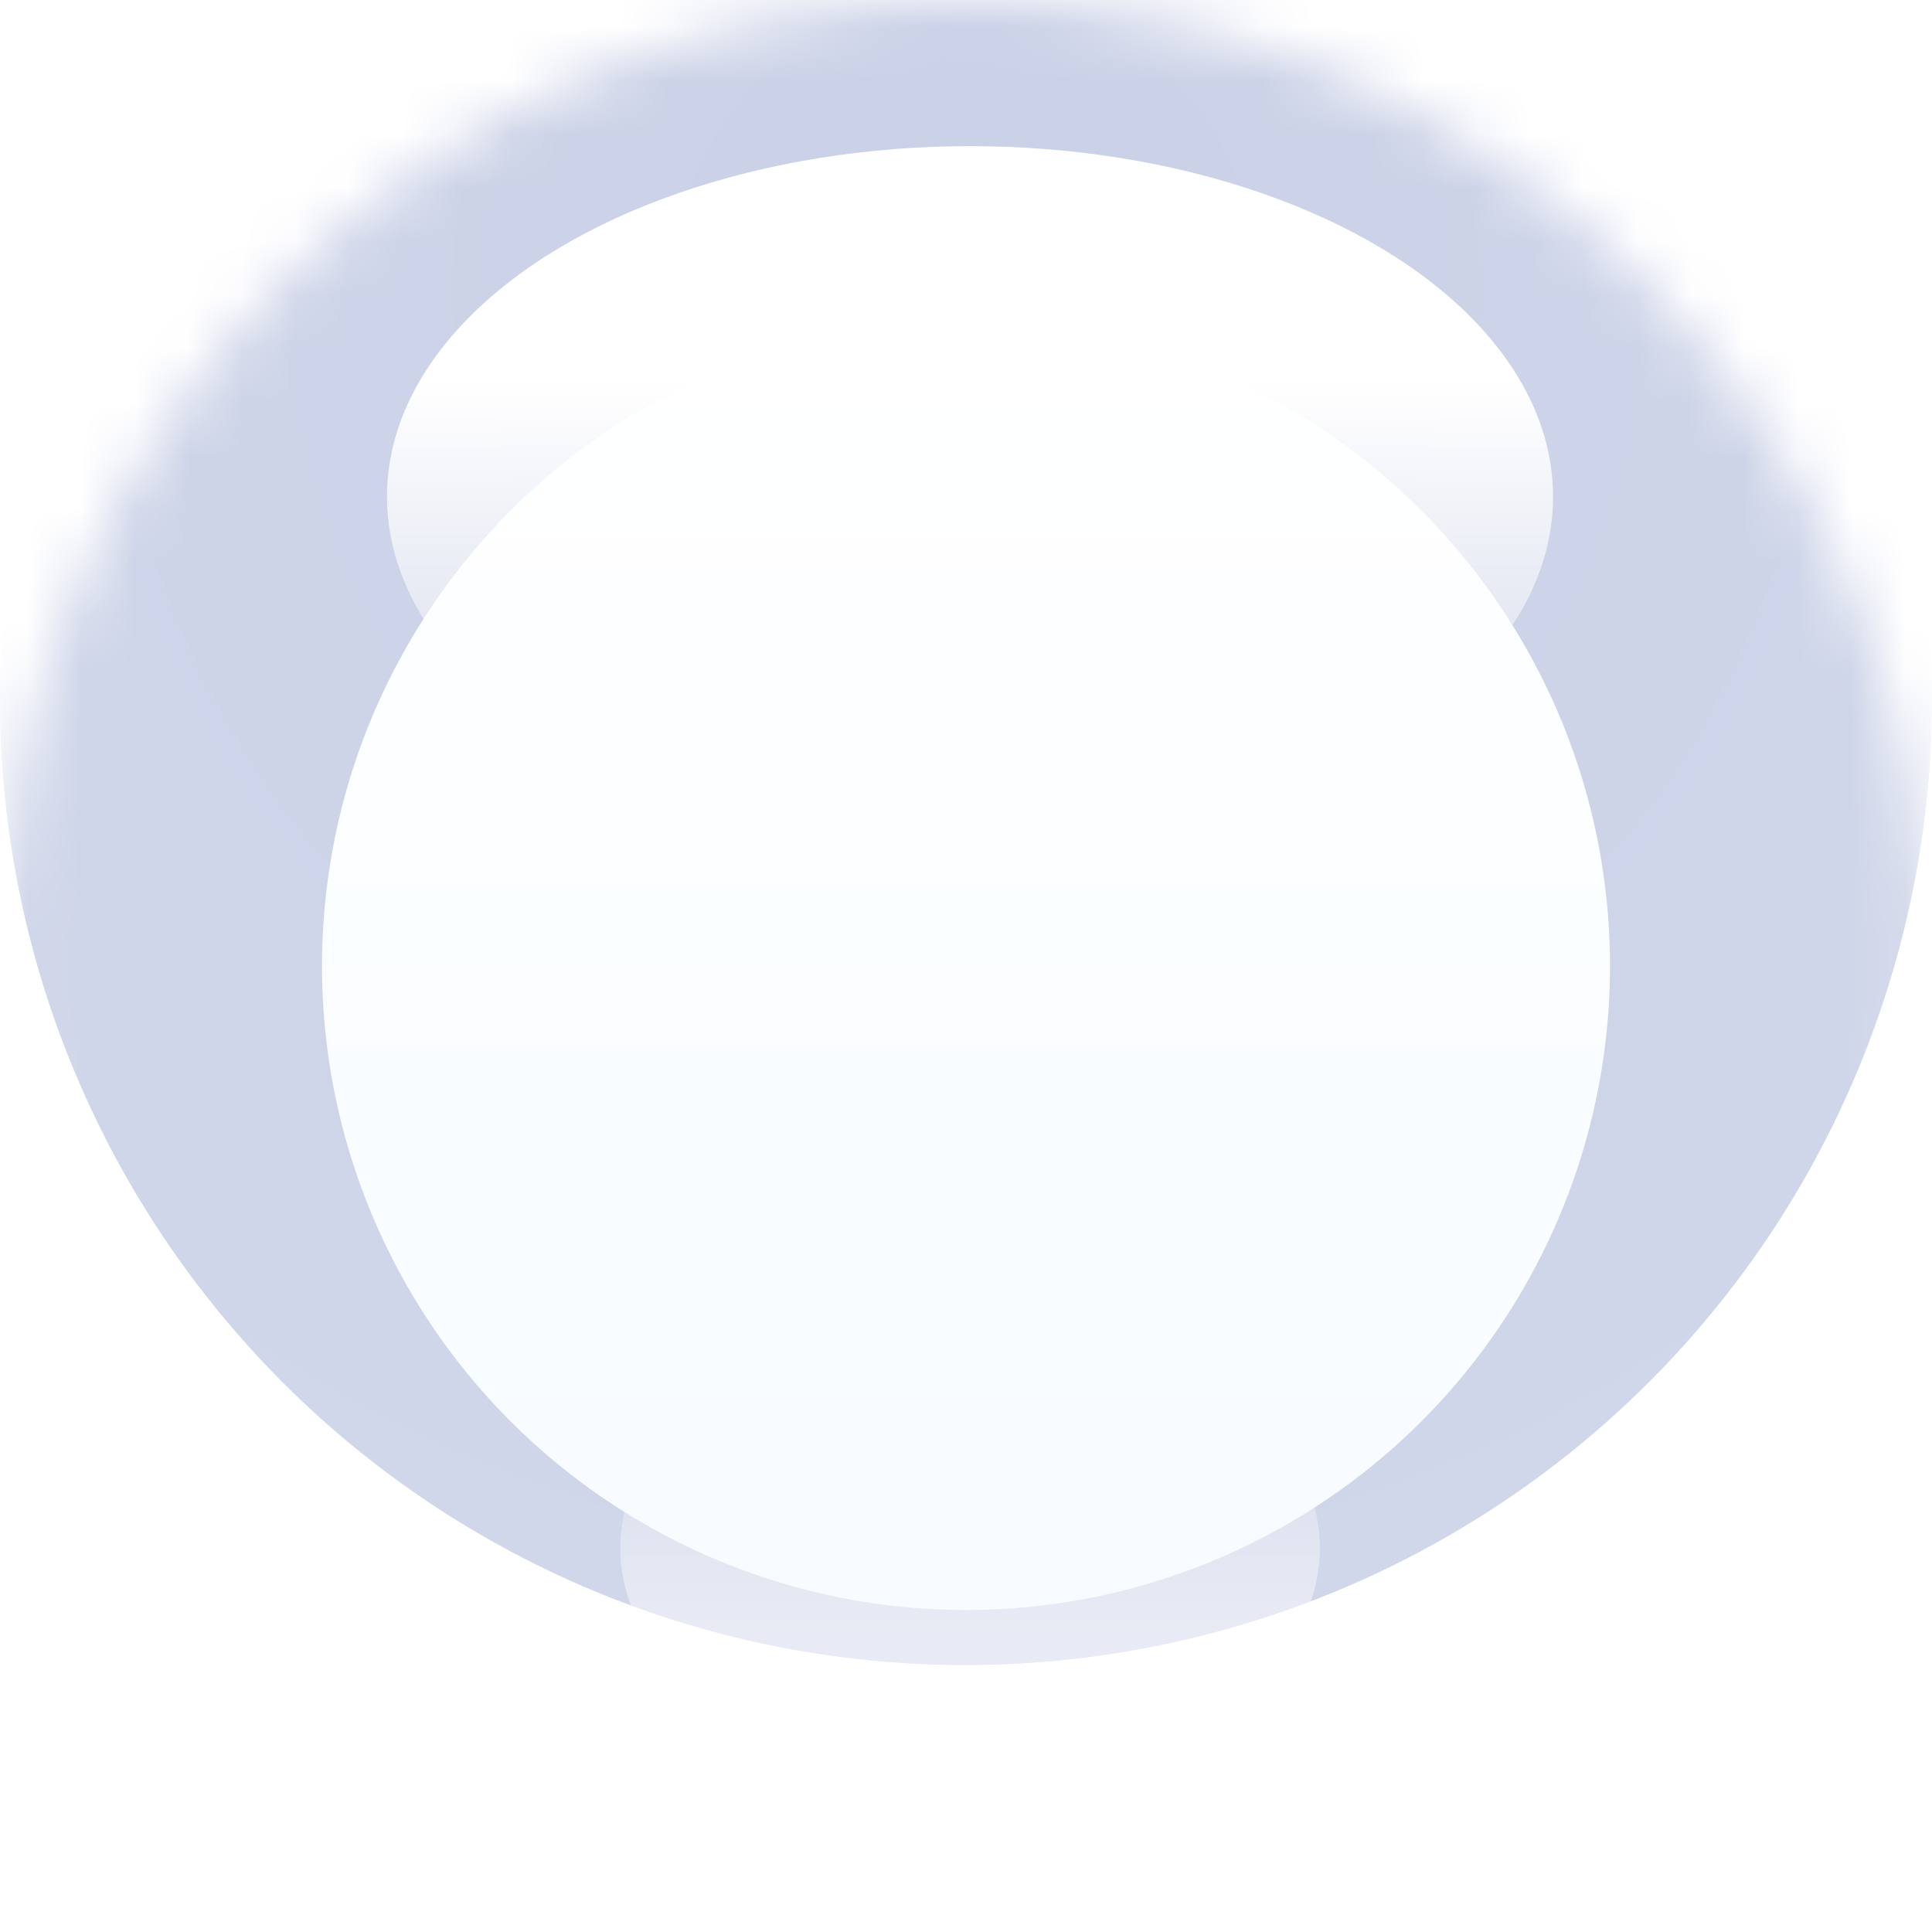 <svg xmlns="http://www.w3.org/2000/svg" width="36" height="36" viewBox="0 0 36 36" fill="none">
  <mask id="mask0_14698_17941" style="mask-type:alpha" maskUnits="userSpaceOnUse" x="0" y="0" width="36" height="36">
    <ellipse cx="17.963" cy="18" rx="17.963" ry="18" fill="url(#paint0_radial_14698_17941)" />
  </mask>
  <g mask="url(#mask0_14698_17941)">
    <g filter="url(#filter0_ii_14698_17941)">
      <ellipse cx="17.963" cy="18" rx="17.963" ry="18" fill="url(#paint1_radial_14698_17941)" />
    </g>
    <g filter="url(#filter1_ii_14698_17941)">
      <circle cx="18" cy="18" r="18" fill="url(#paint2_radial_14698_17941)" />
    </g>
    <g style="mix-blend-mode:overlay" filter="url(#filter2_f_14698_17941)">
      <ellipse cx="18.075" cy="9.255" rx="10.864" ry="6.532" fill="url(#paint3_linear_14698_17941)" />
    </g>
    <g style="mix-blend-mode:overlay" opacity="0.5" filter="url(#filter3_f_14698_17941)">
      <ellipse cx="18.076" cy="28.849" rx="6.518" ry="4.355" transform="rotate(-180 18.076 28.849)"
        fill="url(#paint4_linear_14698_17941)" />
    </g>
    <circle cx="18" cy="18" r="12" fill="url(#paint5_linear_14698_17941)" />
  </g>
  <defs>
    <filter id="filter0_ii_14698_17941" x="0" y="-4.062" width="35.925" height="40.062" filterUnits="userSpaceOnUse"
      color-interpolation-filters="sRGB">
      <feFlood flood-opacity="0" result="BackgroundImageFix" />
      <feBlend mode="normal" in="SourceGraphic" in2="BackgroundImageFix" result="shape" />
      <feColorMatrix in="SourceAlpha" type="matrix" values="0 0 0 0 0 0 0 0 0 0 0 0 0 0 0 0 0 0 127 0"
        result="hardAlpha" />
      <feOffset dy="-4.062" />
      <feGaussianBlur stdDeviation="8.125" />
      <feComposite in2="hardAlpha" operator="arithmetic" k2="-1" k3="1" />
      <feColorMatrix type="matrix" values="0 0 0 0 0.122 0 0 0 0 0.443 0 0 0 0 0.773 0 0 0 1 0" />
      <feBlend mode="overlay" in2="shape" result="effect1_innerShadow_14698_17941" />
      <feColorMatrix in="SourceAlpha" type="matrix" values="0 0 0 0 0 0 0 0 0 0 0 0 0 0 0 0 0 0 127 0"
        result="hardAlpha" />
      <feOffset dy="-0.914" />
      <feGaussianBlur stdDeviation="1.066" />
      <feComposite in2="hardAlpha" operator="arithmetic" k2="-1" k3="1" />
      <feColorMatrix type="matrix" values="0 0 0 0 1 0 0 0 0 1 0 0 0 0 1 0 0 0 0.8 0" />
      <feBlend mode="overlay" in2="effect1_innerShadow_14698_17941" result="effect2_innerShadow_14698_17941" />
    </filter>
    <filter id="filter1_ii_14698_17941" x="0" y="-4.062" width="36" height="40.062" filterUnits="userSpaceOnUse"
      color-interpolation-filters="sRGB">
      <feFlood flood-opacity="0" result="BackgroundImageFix" />
      <feBlend mode="normal" in="SourceGraphic" in2="BackgroundImageFix" result="shape" />
      <feColorMatrix in="SourceAlpha" type="matrix" values="0 0 0 0 0 0 0 0 0 0 0 0 0 0 0 0 0 0 127 0"
        result="hardAlpha" />
      <feOffset dy="-4.062" />
      <feGaussianBlur stdDeviation="8.125" />
      <feComposite in2="hardAlpha" operator="arithmetic" k2="-1" k3="1" />
      <feColorMatrix type="matrix" values="0 0 0 0 0.122 0 0 0 0 0.443 0 0 0 0 0.773 0 0 0 1 0" />
      <feBlend mode="overlay" in2="shape" result="effect1_innerShadow_14698_17941" />
      <feColorMatrix in="SourceAlpha" type="matrix" values="0 0 0 0 0 0 0 0 0 0 0 0 0 0 0 0 0 0 127 0"
        result="hardAlpha" />
      <feOffset dy="-0.914" />
      <feGaussianBlur stdDeviation="1.066" />
      <feComposite in2="hardAlpha" operator="arithmetic" k2="-1" k3="1" />
      <feColorMatrix type="matrix" values="0 0 0 0 1 0 0 0 0 1 0 0 0 0 1 0 0 0 0.8 0" />
      <feBlend mode="overlay" in2="effect1_innerShadow_14698_17941" result="effect2_innerShadow_14698_17941" />
    </filter>
    <filter id="filter2_f_14698_17941" x="-0.914" y="-5.402" width="37.978" height="29.312"
      filterUnits="userSpaceOnUse" color-interpolation-filters="sRGB">
      <feFlood flood-opacity="0" result="BackgroundImageFix" />
      <feBlend mode="normal" in="SourceGraphic" in2="BackgroundImageFix" result="shape" />
      <feGaussianBlur stdDeviation="4.062" result="effect1_foregroundBlur_14698_17941" />
    </filter>
    <filter id="filter3_f_14698_17941" x="3.432" y="16.367" width="29.287" height="24.961"
      filterUnits="userSpaceOnUse" color-interpolation-filters="sRGB">
      <feFlood flood-opacity="0" result="BackgroundImageFix" />
      <feBlend mode="normal" in="SourceGraphic" in2="BackgroundImageFix" result="shape" />
      <feGaussianBlur stdDeviation="4.062" result="effect1_foregroundBlur_14698_17941" />
    </filter>
    <radialGradient id="paint0_radial_14698_17941" cx="0" cy="0" r="1" gradientUnits="userSpaceOnUse"
      gradientTransform="translate(17.963 10.286) rotate(90) scale(25.714 25.661)">
      <stop stop-color="#CAD0E6" />
      <stop offset="1" stop-color="#D1D7EA" />
    </radialGradient>
    <radialGradient id="paint1_radial_14698_17941" cx="0" cy="0" r="1" gradientUnits="userSpaceOnUse"
      gradientTransform="translate(17.963 10.286) rotate(90) scale(25.714 25.661)">
      <stop stop-color="#CAD0E6" />
      <stop offset="1" stop-color="#D1D7EA" />
    </radialGradient>
    <radialGradient id="paint2_radial_14698_17941" cx="0" cy="0" r="1" gradientUnits="userSpaceOnUse"
      gradientTransform="translate(18 10.286) rotate(90) scale(25.714)">
      <stop stop-color="#CAD0E6" />
      <stop offset="1" stop-color="#D1D7EA" />
    </radialGradient>
    <linearGradient id="paint3_linear_14698_17941" x1="18.075" y1="7.077" x2="18.075" y2="15.786"
      gradientUnits="userSpaceOnUse">
      <stop stop-color="white" />
      <stop offset="1" stop-color="white" stop-opacity="0" />
    </linearGradient>
    <linearGradient id="paint4_linear_14698_17941" x1="18.076" y1="27.397" x2="18.076" y2="33.203"
      gradientUnits="userSpaceOnUse">
      <stop stop-color="white" />
      <stop offset="1" stop-color="white" stop-opacity="0" />
    </linearGradient>
    <linearGradient id="paint5_linear_14698_17941" x1="18" y1="6" x2="18" y2="30" gradientUnits="userSpaceOnUse">
      <stop stop-color="white" />
      <stop offset="1" stop-color="#F7FCFF" />
    </linearGradient>
  </defs>
</svg>
